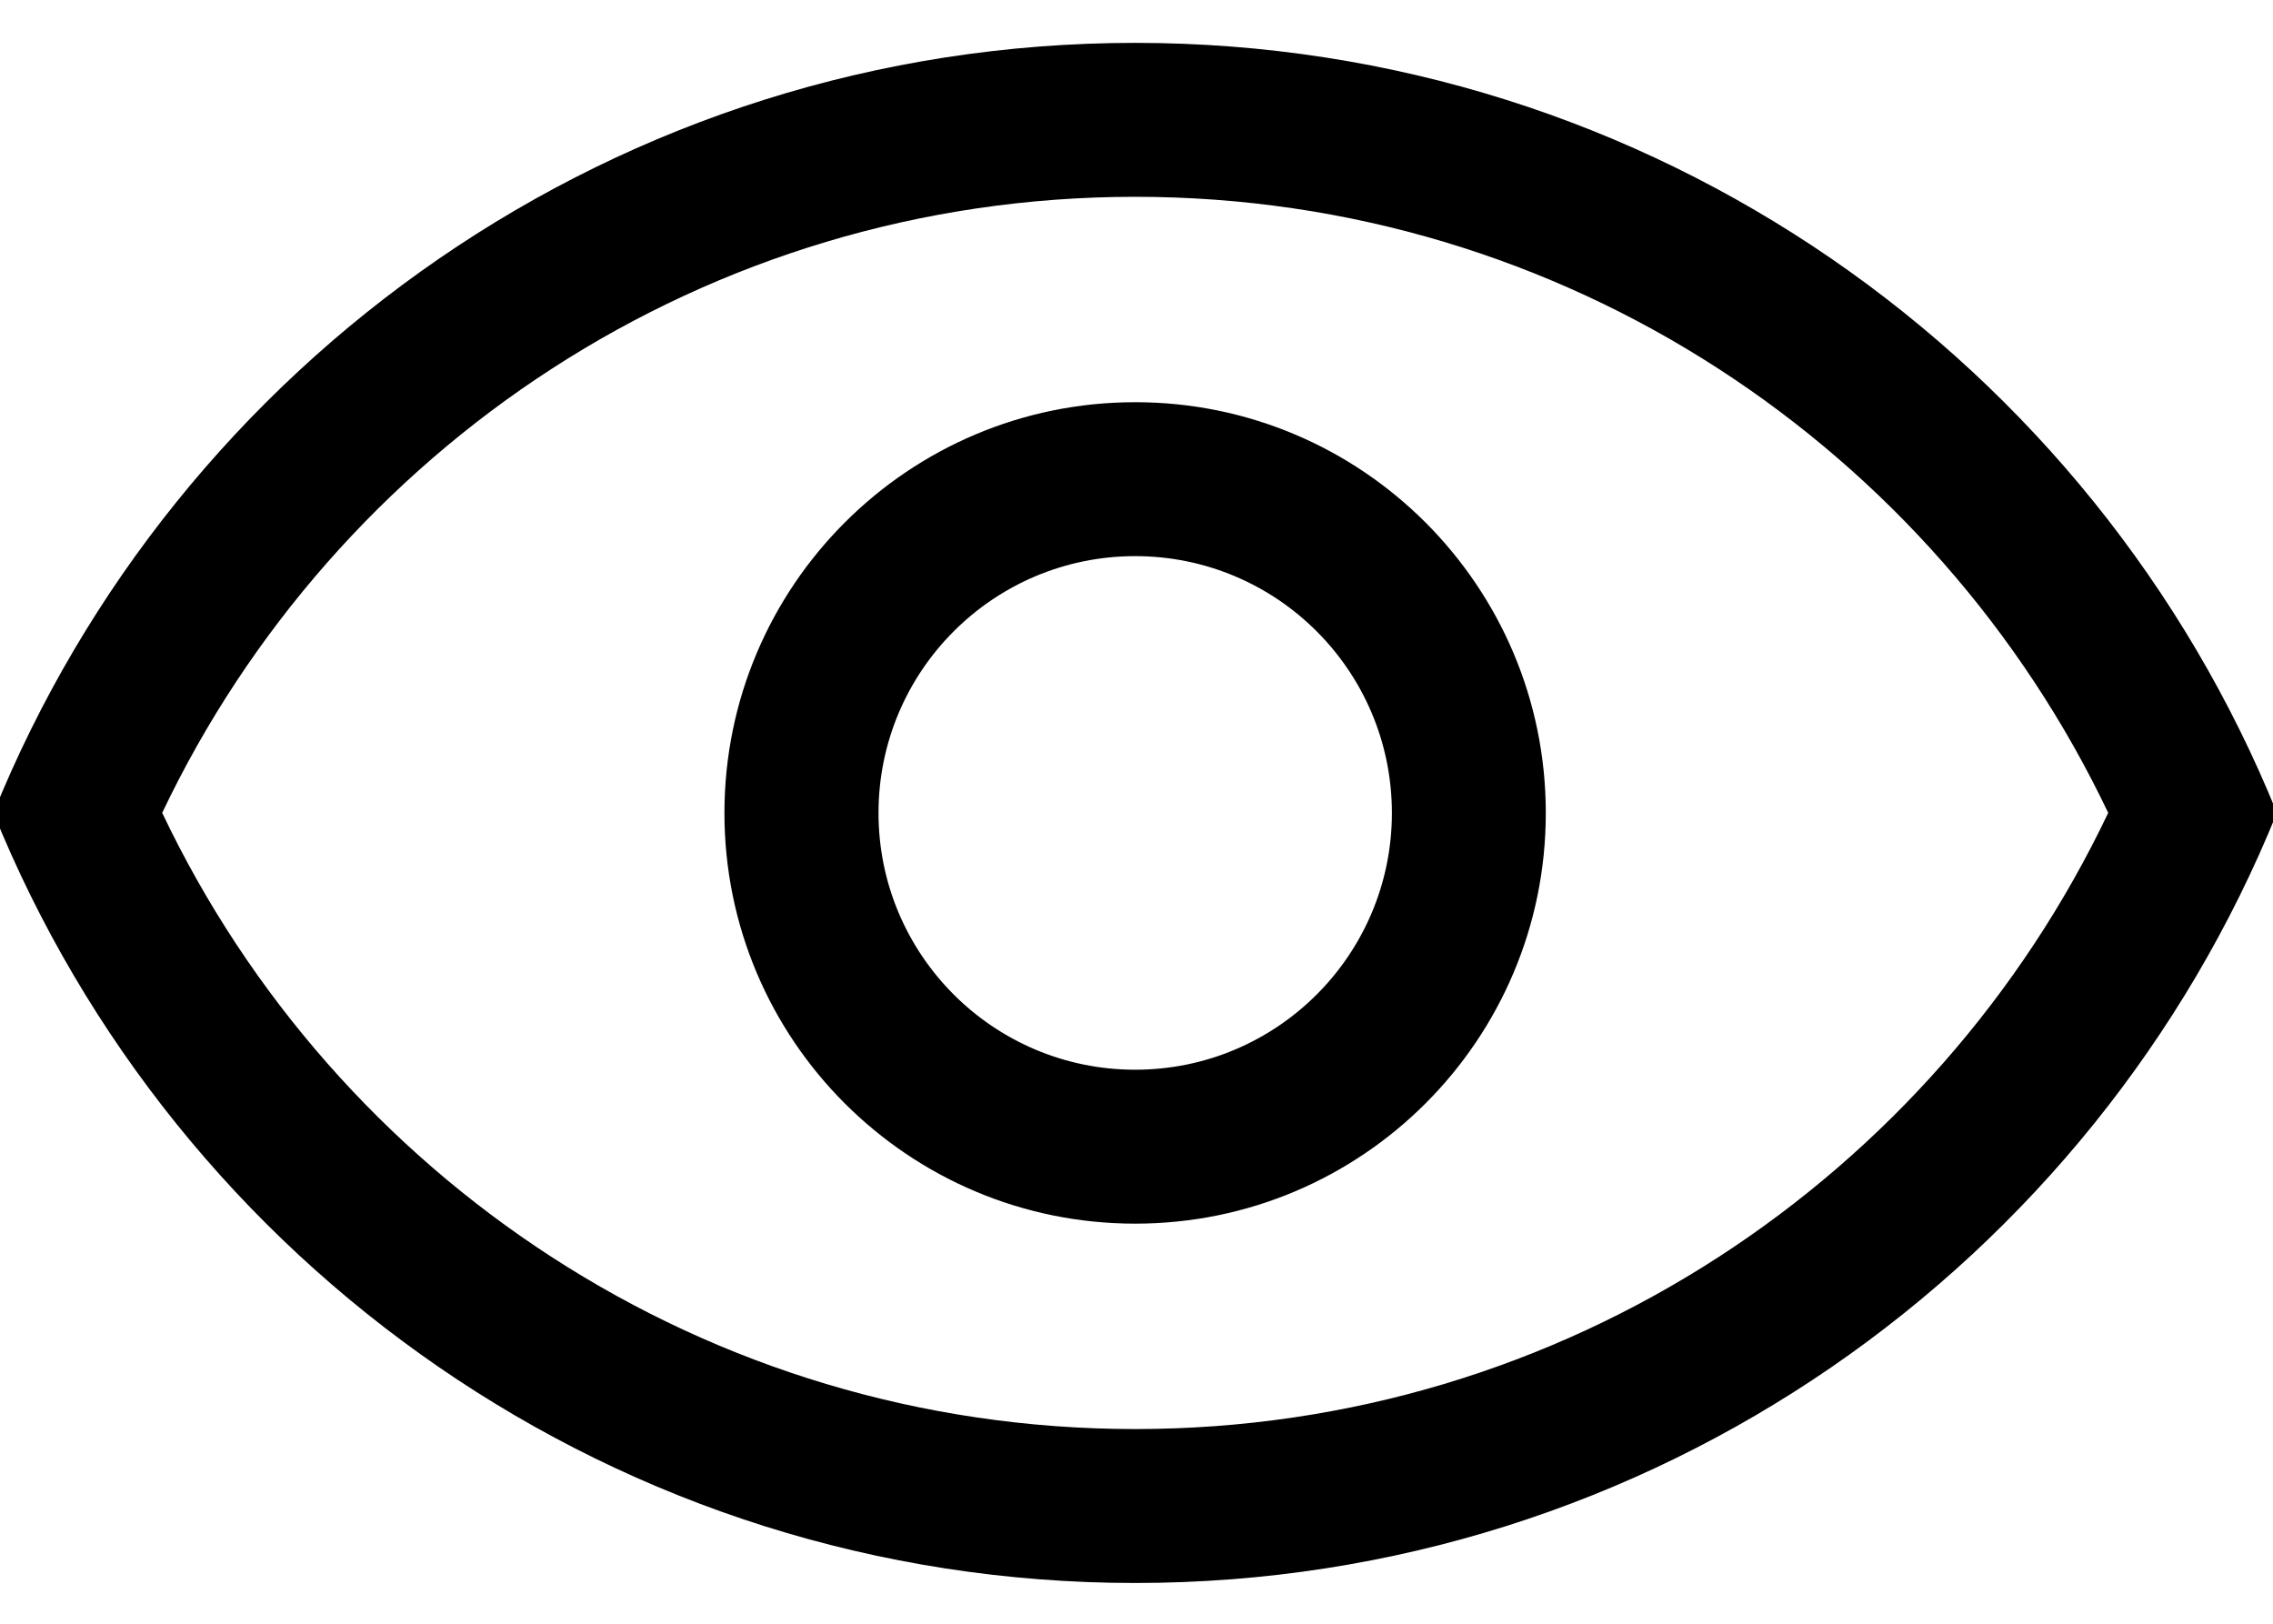 <?xml version="1.0" encoding="UTF-8"?>
<svg width="14px" height="10px" viewBox="0 0 14 10" version="1.1" xmlns="http://www.w3.org/2000/svg" xmlns:xlink="http://www.w3.org/1999/xlink">
    <!-- Generator: Sketch 52.6 (67491) - http://www.bohemiancoding.com/sketch -->
    <title>眼睛</title>
    <desc>Created with Sketch.</desc>
    <g id="Page-1" stroke="none" stroke-width="1" fill="none" fill-rule="evenodd">
        <g id="画板" transform="translate(-435, -173)" fill="#000000">
            <g id="眼睛" transform="translate(434, 170)">
                <g id="分组">
                    <rect id="矩形" opacity="0" x="0" y="0" width="16" height="16"></rect>
                    <path d="M7.992,4.212 C10.639,4.212 12.918,5.765 13.985,8.006 L15.024,8.006 C13.898,5.227 11.176,3.264 7.992,3.264 C4.808,3.264 2.086,5.227 0.96,8.006 L1.999,8.006 C3.065,5.765 5.344,4.212 7.992,4.212 L7.992,4.212 Z M7.992,11.801 C5.344,11.801 3.065,10.248 1.999,8.006 L0.96,8.006 C2.086,10.787 4.808,12.749 7.992,12.749 C11.176,12.749 13.898,10.787 15.024,8.006 L13.985,8.006 C12.918,10.248 10.639,11.801 7.992,11.801 L7.992,11.801 Z M5.462,8.007 C5.462,9.404 6.595,10.536 7.992,10.536 C9.389,10.536 10.521,9.404 10.521,8.007 C10.521,6.61 9.389,5.477 7.992,5.477 C6.595,5.477 5.462,6.61 5.462,8.007 Z M9.573,8.007 C9.573,8.88 8.865,9.588 7.992,9.588 C7.119,9.588 6.411,8.88 6.411,8.007 C6.411,7.133 7.119,6.425 7.992,6.425 C8.865,6.425 9.573,7.133 9.573,8.007 Z" id="形状" fill-rule="nonzero"></path>
                </g>
            </g>
        </g>
    </g>
</svg>